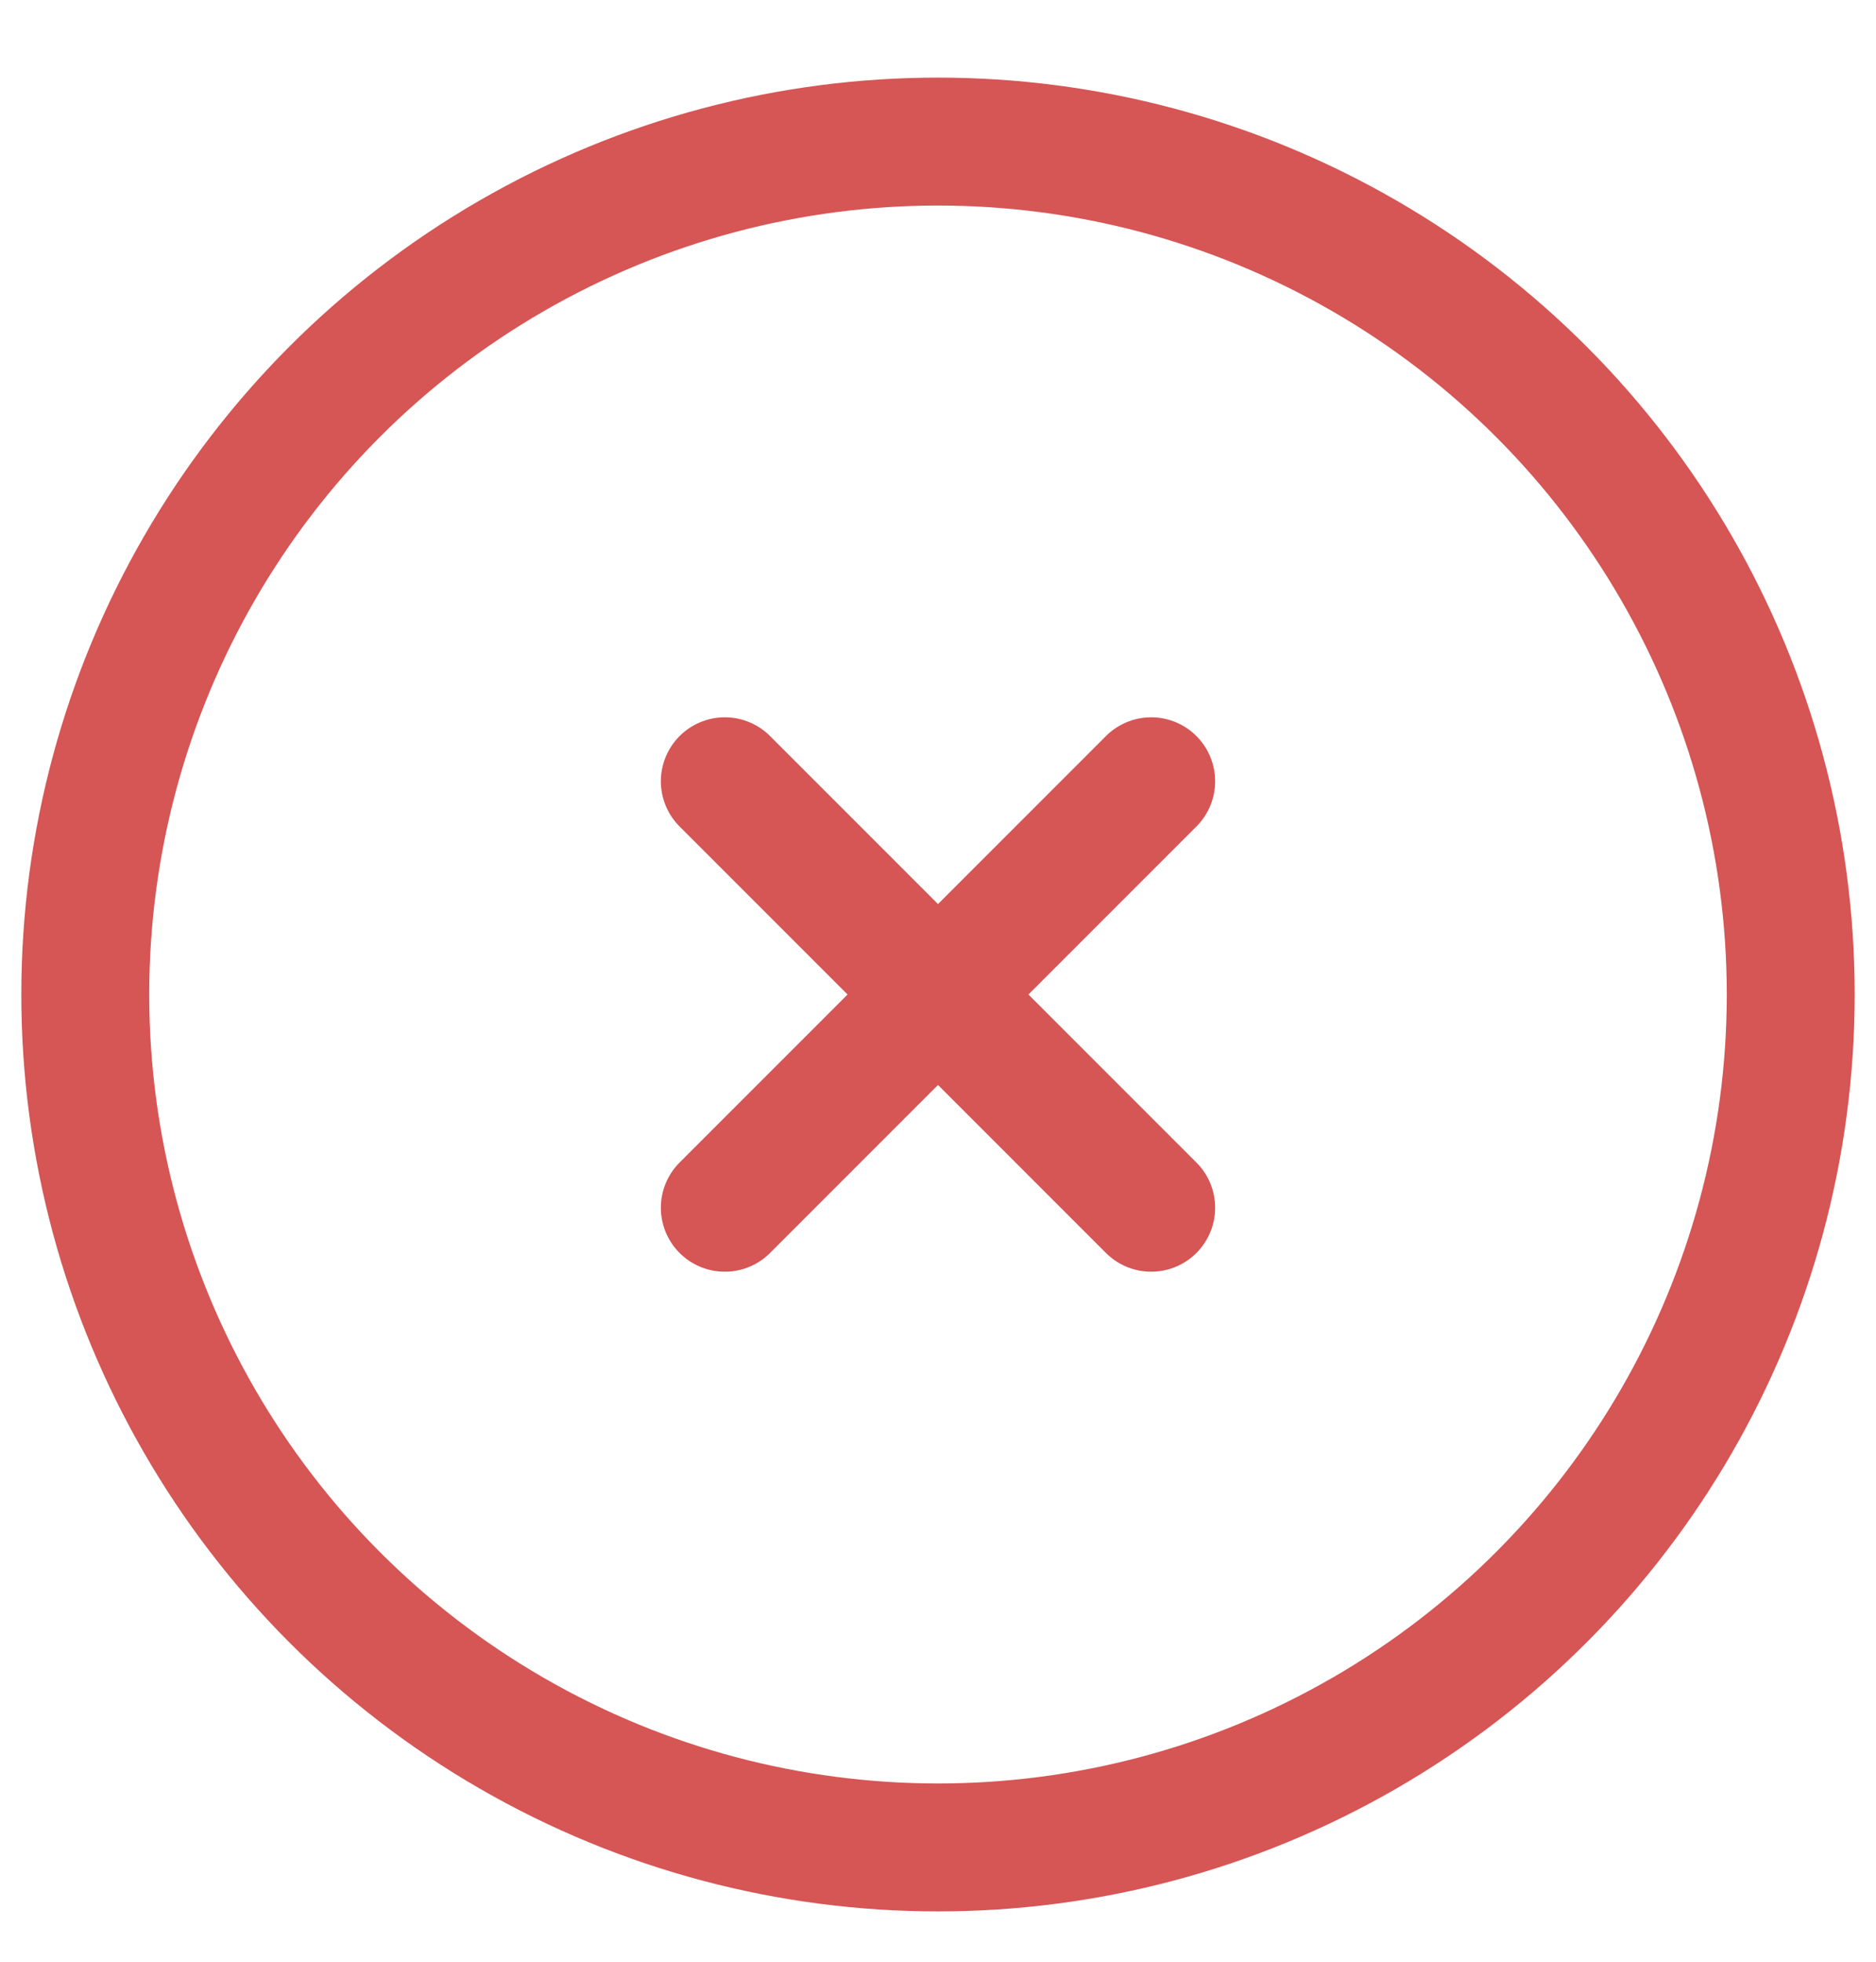 <svg width="22" height="23" viewBox="0 0 22 23" fill="none" xmlns="http://www.w3.org/2000/svg">
<circle cx="11" cy="11.66" r="10" stroke="#D65555" stroke-width="1.5"/>
<path d="M13.5 9.16L8.5 14.16M8.5 9.16L13.5 14.16" stroke="#D65555" stroke-width="1.5" stroke-linecap="round"/>
</svg>
